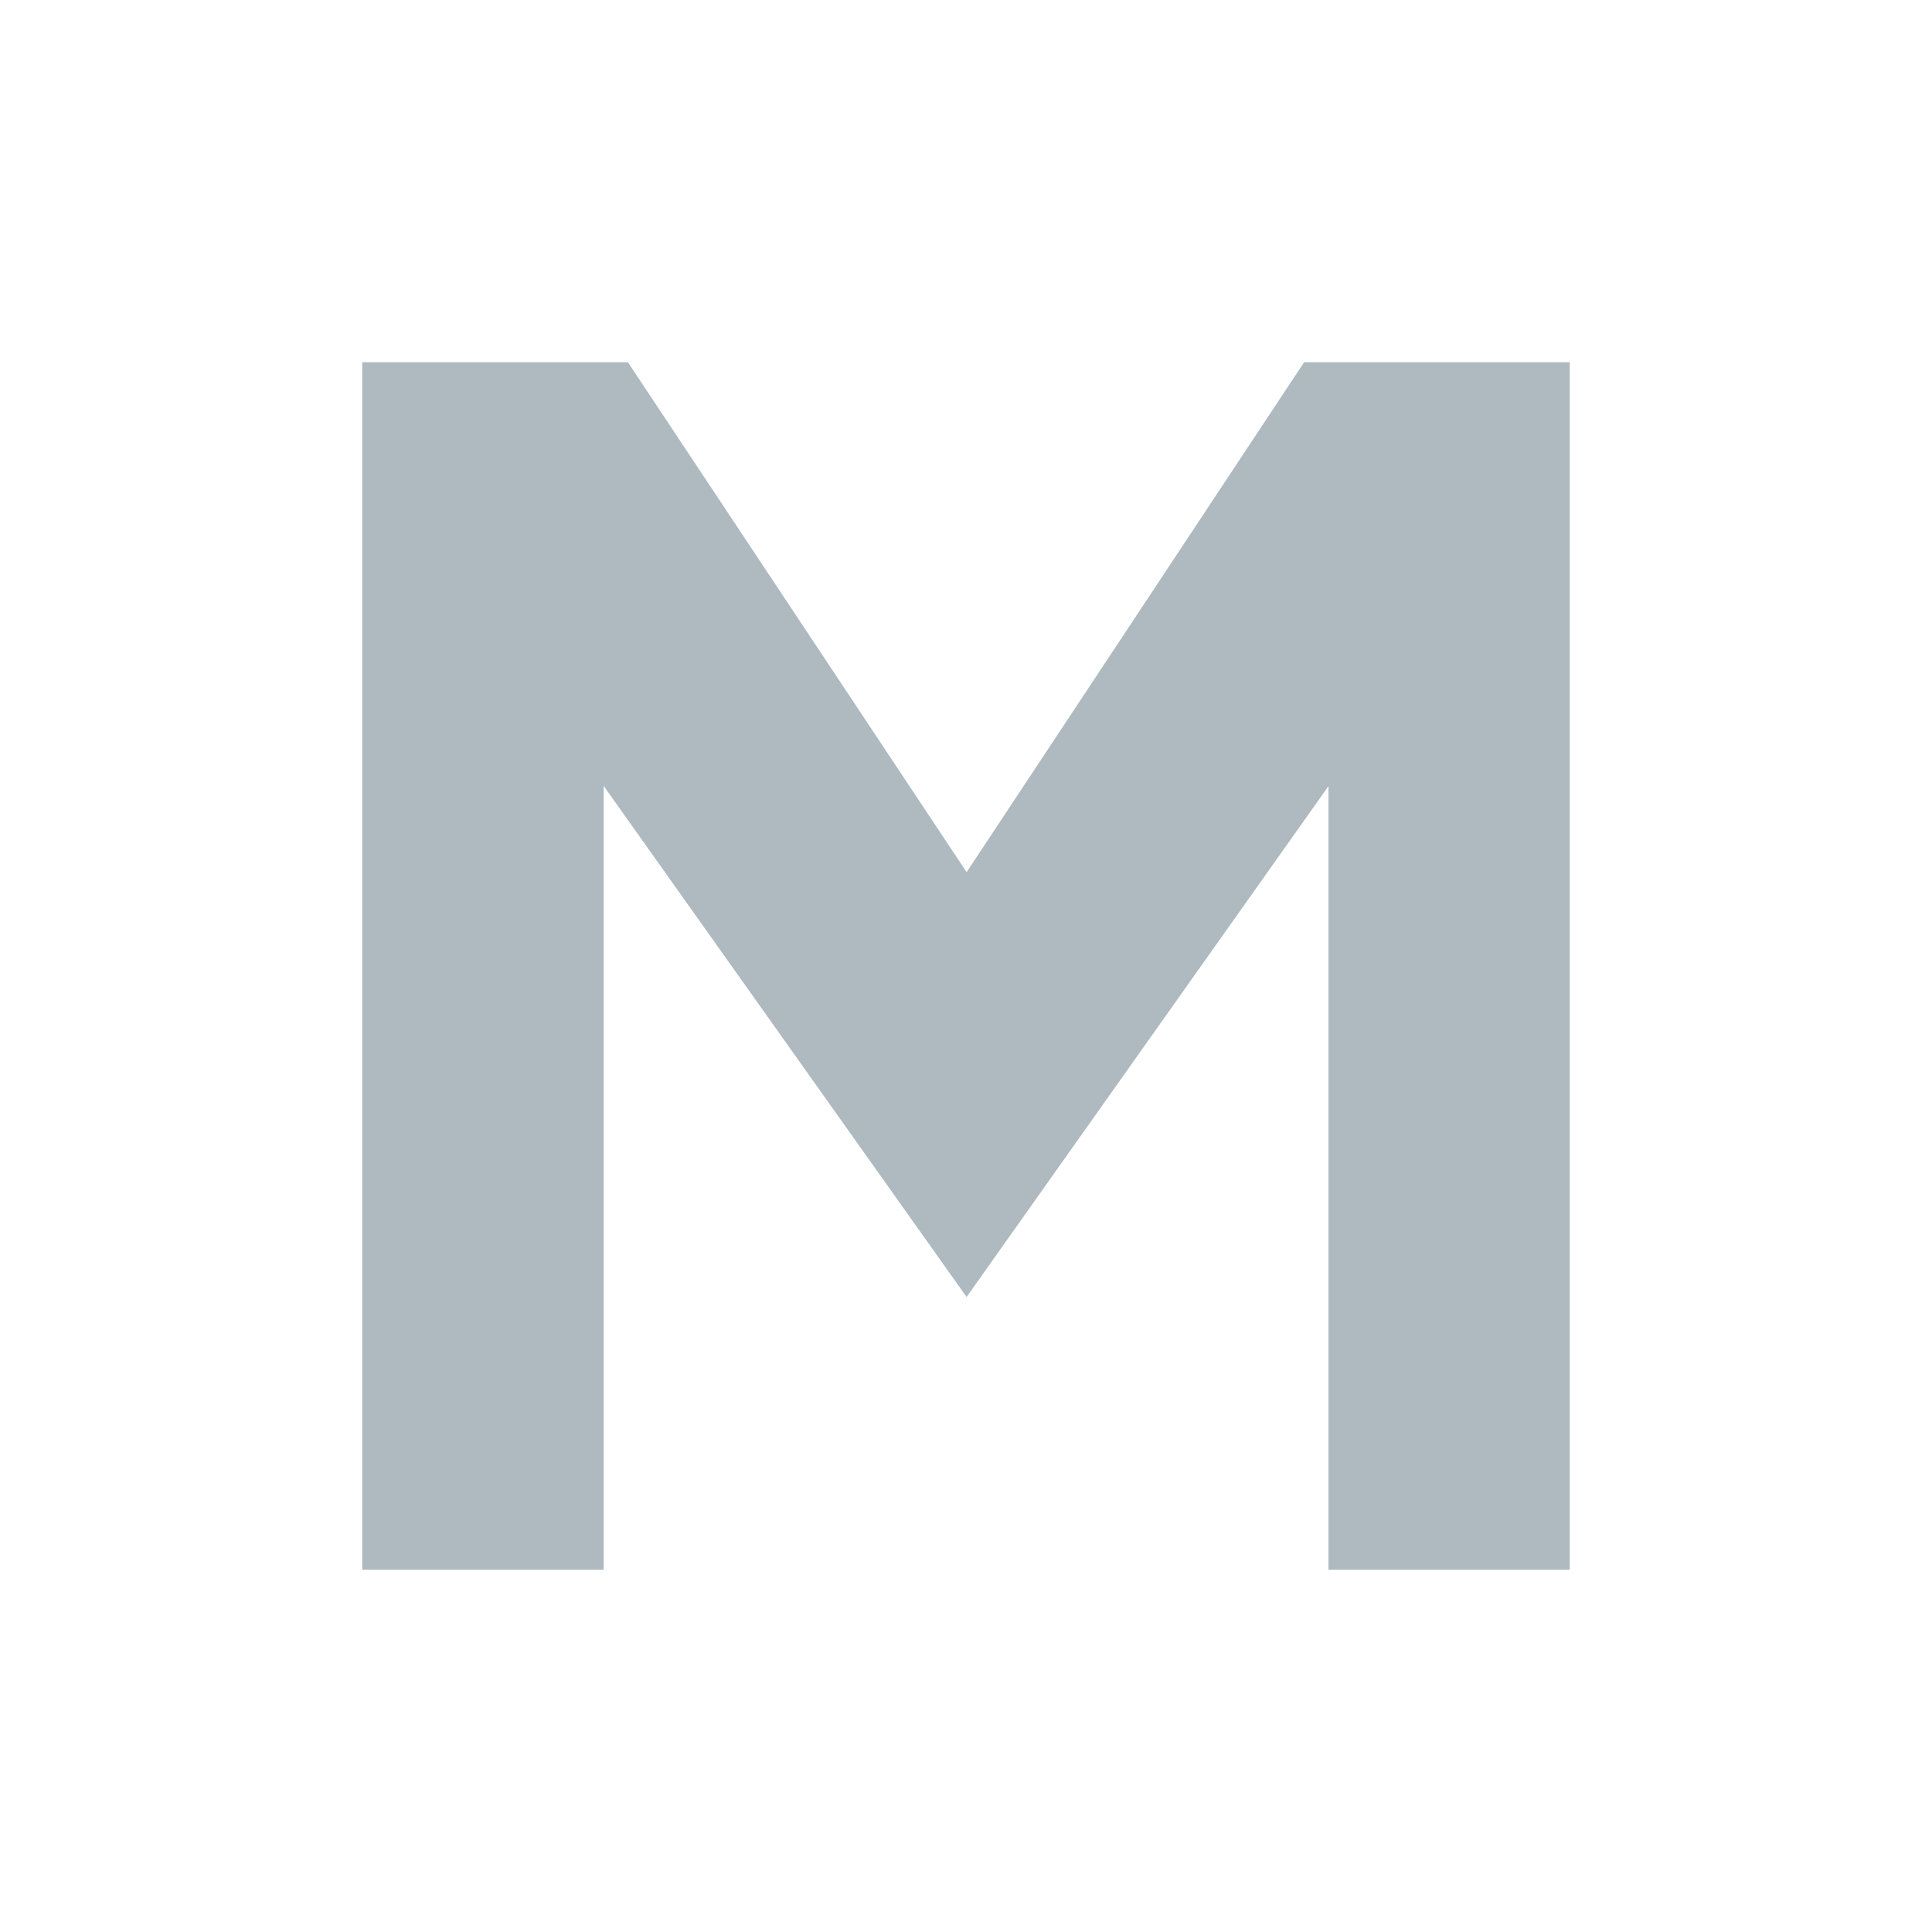<svg xmlns="http://www.w3.org/2000/svg" width="16" height="16" viewBox="0 0 16 16">
  <polygon fill="#9AA7B0" fill-opacity=".8" fill-rule="evenodd" points="3 13 3 3 5.2 3 8.005 7.223 10.8 3 13 3 13 13 11.002 13 11.002 6.51 8.005 10.741 4.999 6.508 4.999 13"/>
</svg>
